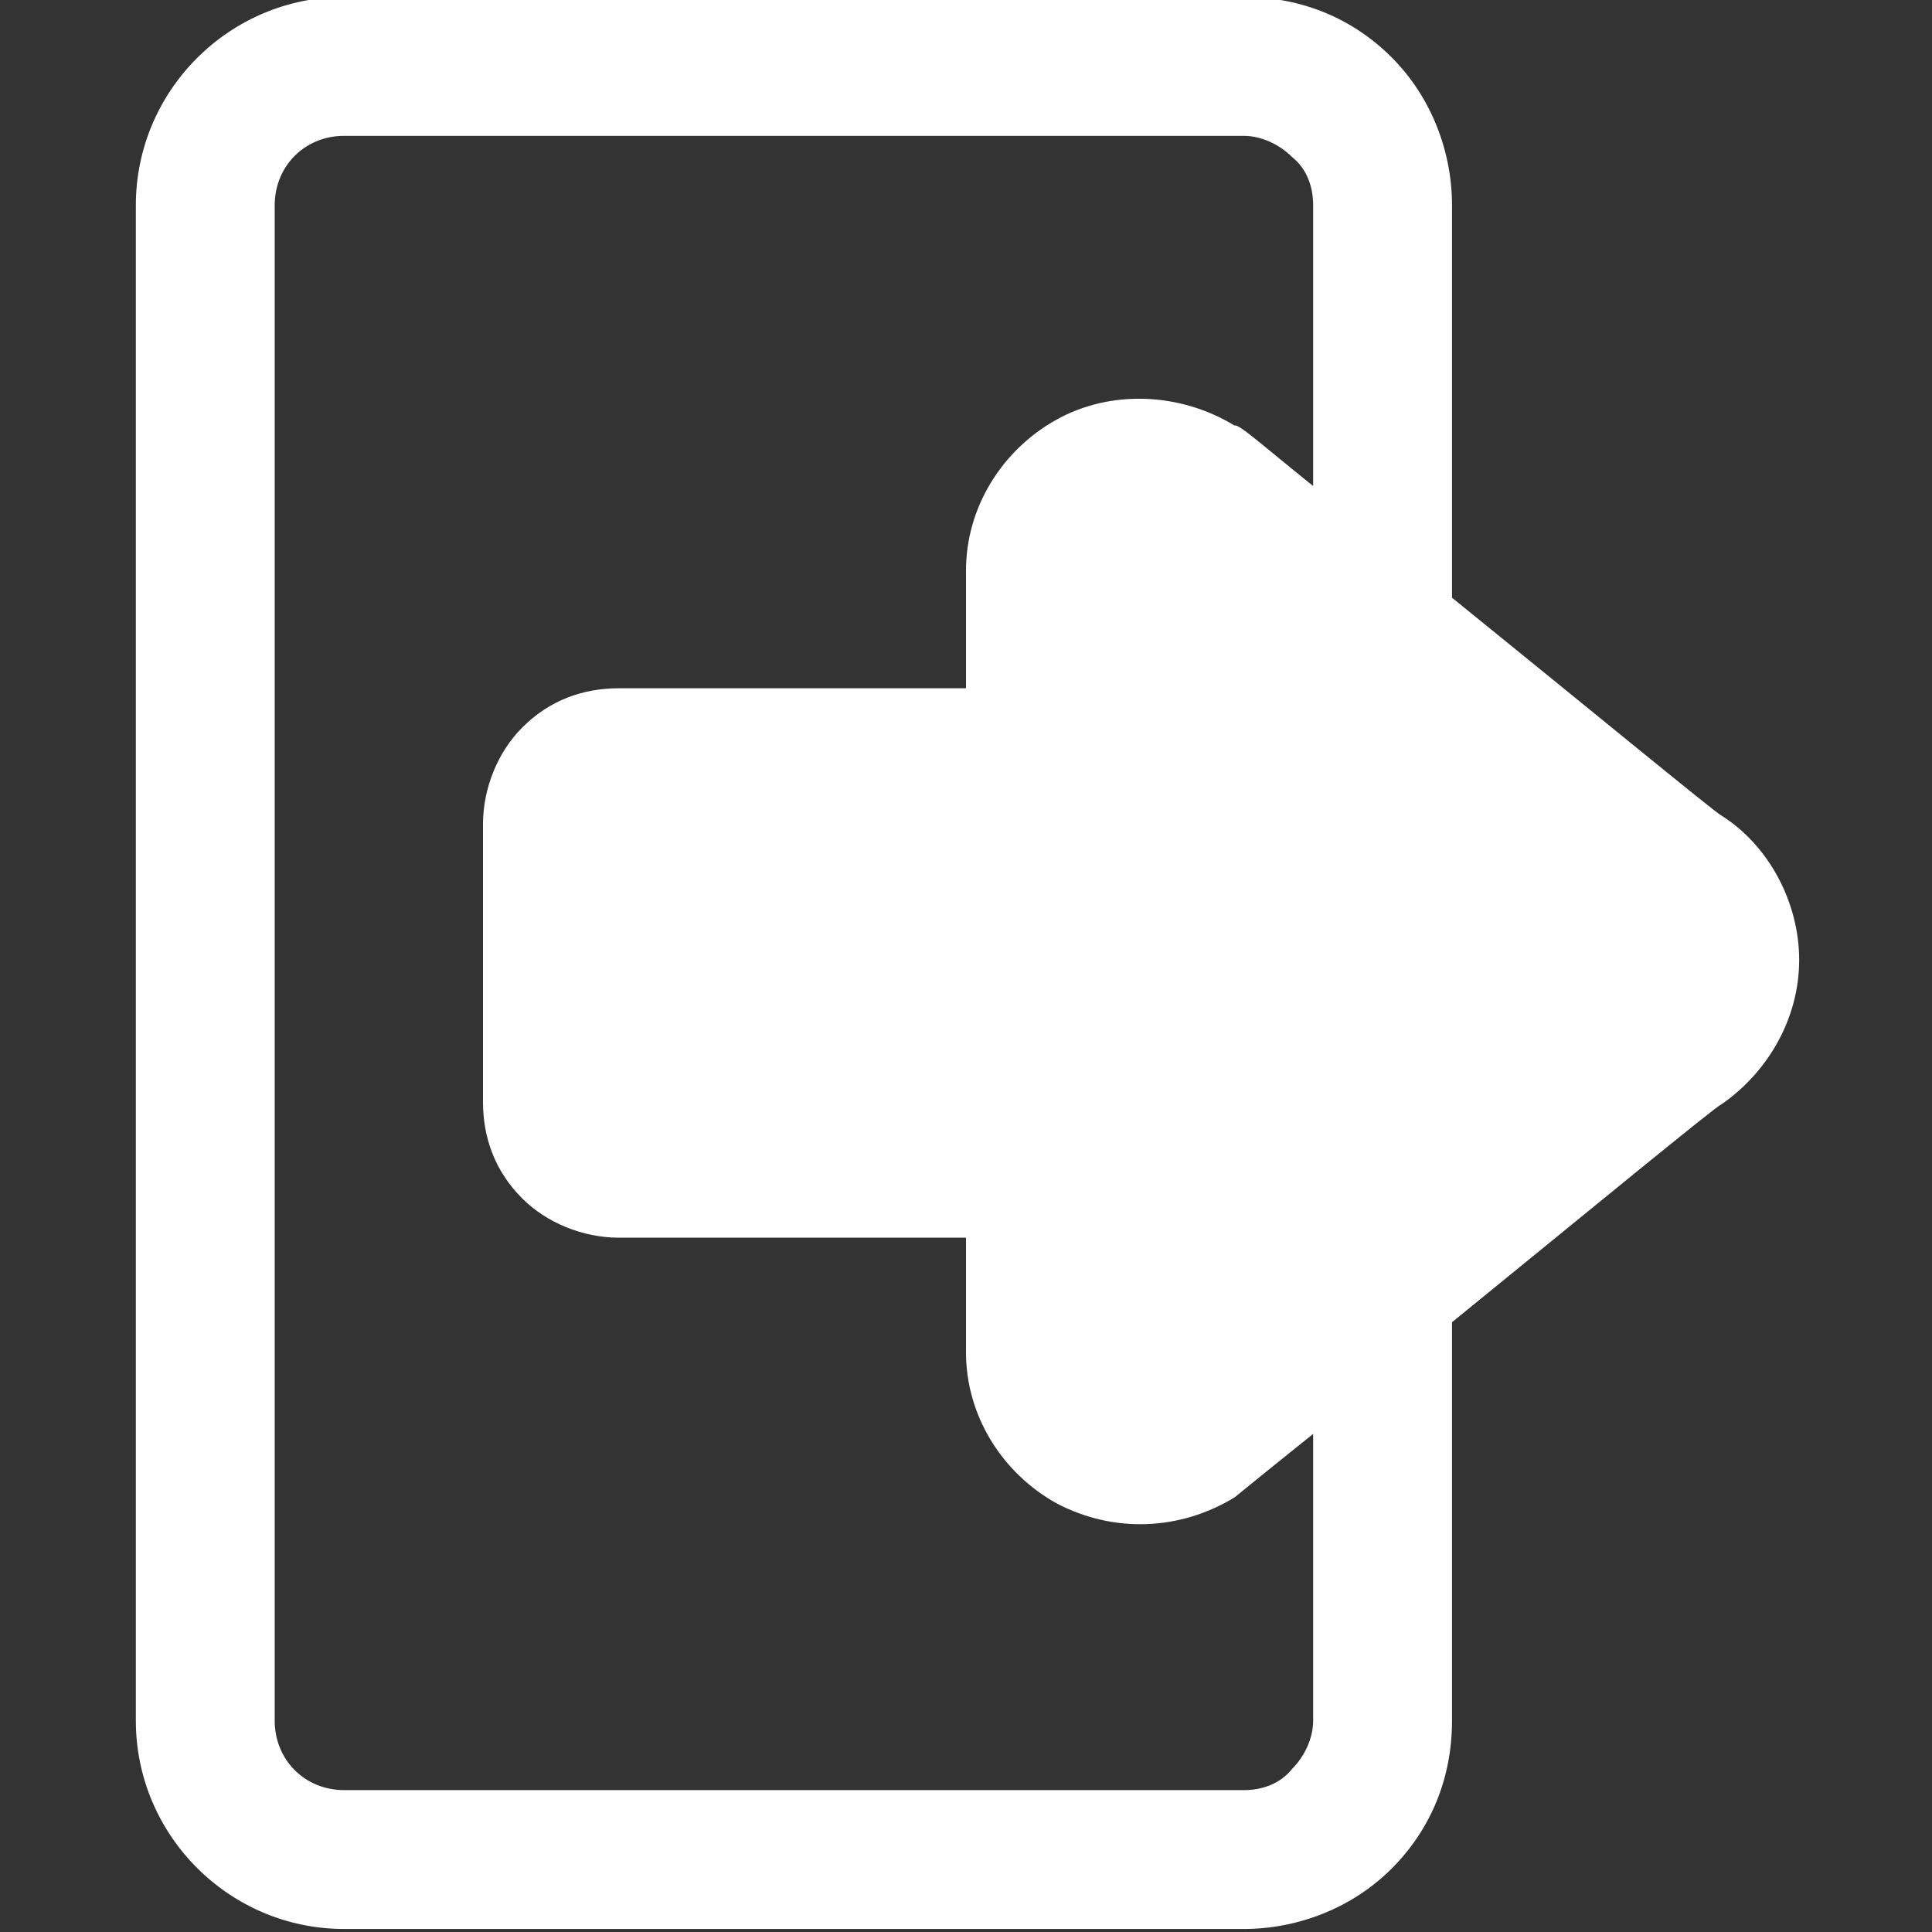 <?xml version="1.0" encoding="utf-8"?>
<!-- Generator: Adobe Illustrator 26.3.1, SVG Export Plug-In . SVG Version: 6.00 Build 0)  -->
<svg version="1.1" id="Layer_1" xmlns="http://www.w3.org/2000/svg" xmlns:xlink="http://www.w3.org/1999/xlink" x="0px" y="0px"
	 viewBox="0 0 64 64" style="enable-background:new 0 0 64 64;" xml:space="preserve">
<rect x="0" y="0" width="64" height="64" fill="#333333" stroke="none"/>
<style type="text/css">
	.st0{fill-rule:evenodd;clip-rule:evenodd;fill:#FFFFFF;}
</style>
<g transform="matrix(1,0,0,1,-259,-185)">
	<g>
		<path class="st0" d="M307.1,228.8c4.3-3.5,8.8-7.2,8.9-7.2l0,0c1.6-1.1,2.6-2.9,2.6-4.8c0-1.9-1-3.8-2.6-4.8l0,0
			c-0.2-0.1-4.7-3.8-8.9-7.2v-13c0-1.8-0.7-3.6-2-4.9c-1.3-1.3-3-2-4.9-2c-7.5,0-22.3,0-29.8,0c-3.8,0-6.9,3.1-6.9,6.9V242
			c0,3.8,3.1,6.9,6.9,6.9c7.5,0,22.3,0,29.8,0c1.8,0,3.6-0.7,4.9-2c1.3-1.3,2-3,2-4.9V228.8z M302.5,201.1v-9.3
			c0-0.6-0.2-1.2-0.7-1.6c-0.4-0.4-1-0.7-1.6-0.7h-29.8c-1.3,0-2.3,1-2.3,2.3V242c0,1.3,1,2.3,2.3,2.3h29.8c0.6,0,1.2-0.2,1.6-0.7
			c0.4-0.4,0.7-1,0.7-1.6v-9.5c-1.5,1.2-2.6,2.1-2.6,2.1c-1.8,1.1-4,1.2-5.9,0.2c-1.8-1-3-2.9-3-5V226h-11.5c-1.2,0-2.4-0.5-3.2-1.3
			c-0.9-0.9-1.3-2-1.3-3.2c0-2.5,0-6.6,0-9.2l0,0c0-1.2,0.5-2.4,1.3-3.2c0.9-0.9,2-1.3,3.2-1.3h11.5v-3.9c0-2.1,1.2-4,3-5
			c1.8-1,4.1-0.9,5.9,0.2C300,199,301,199.9,302.5,201.1z"/>
	</g>
</g>
</svg>
